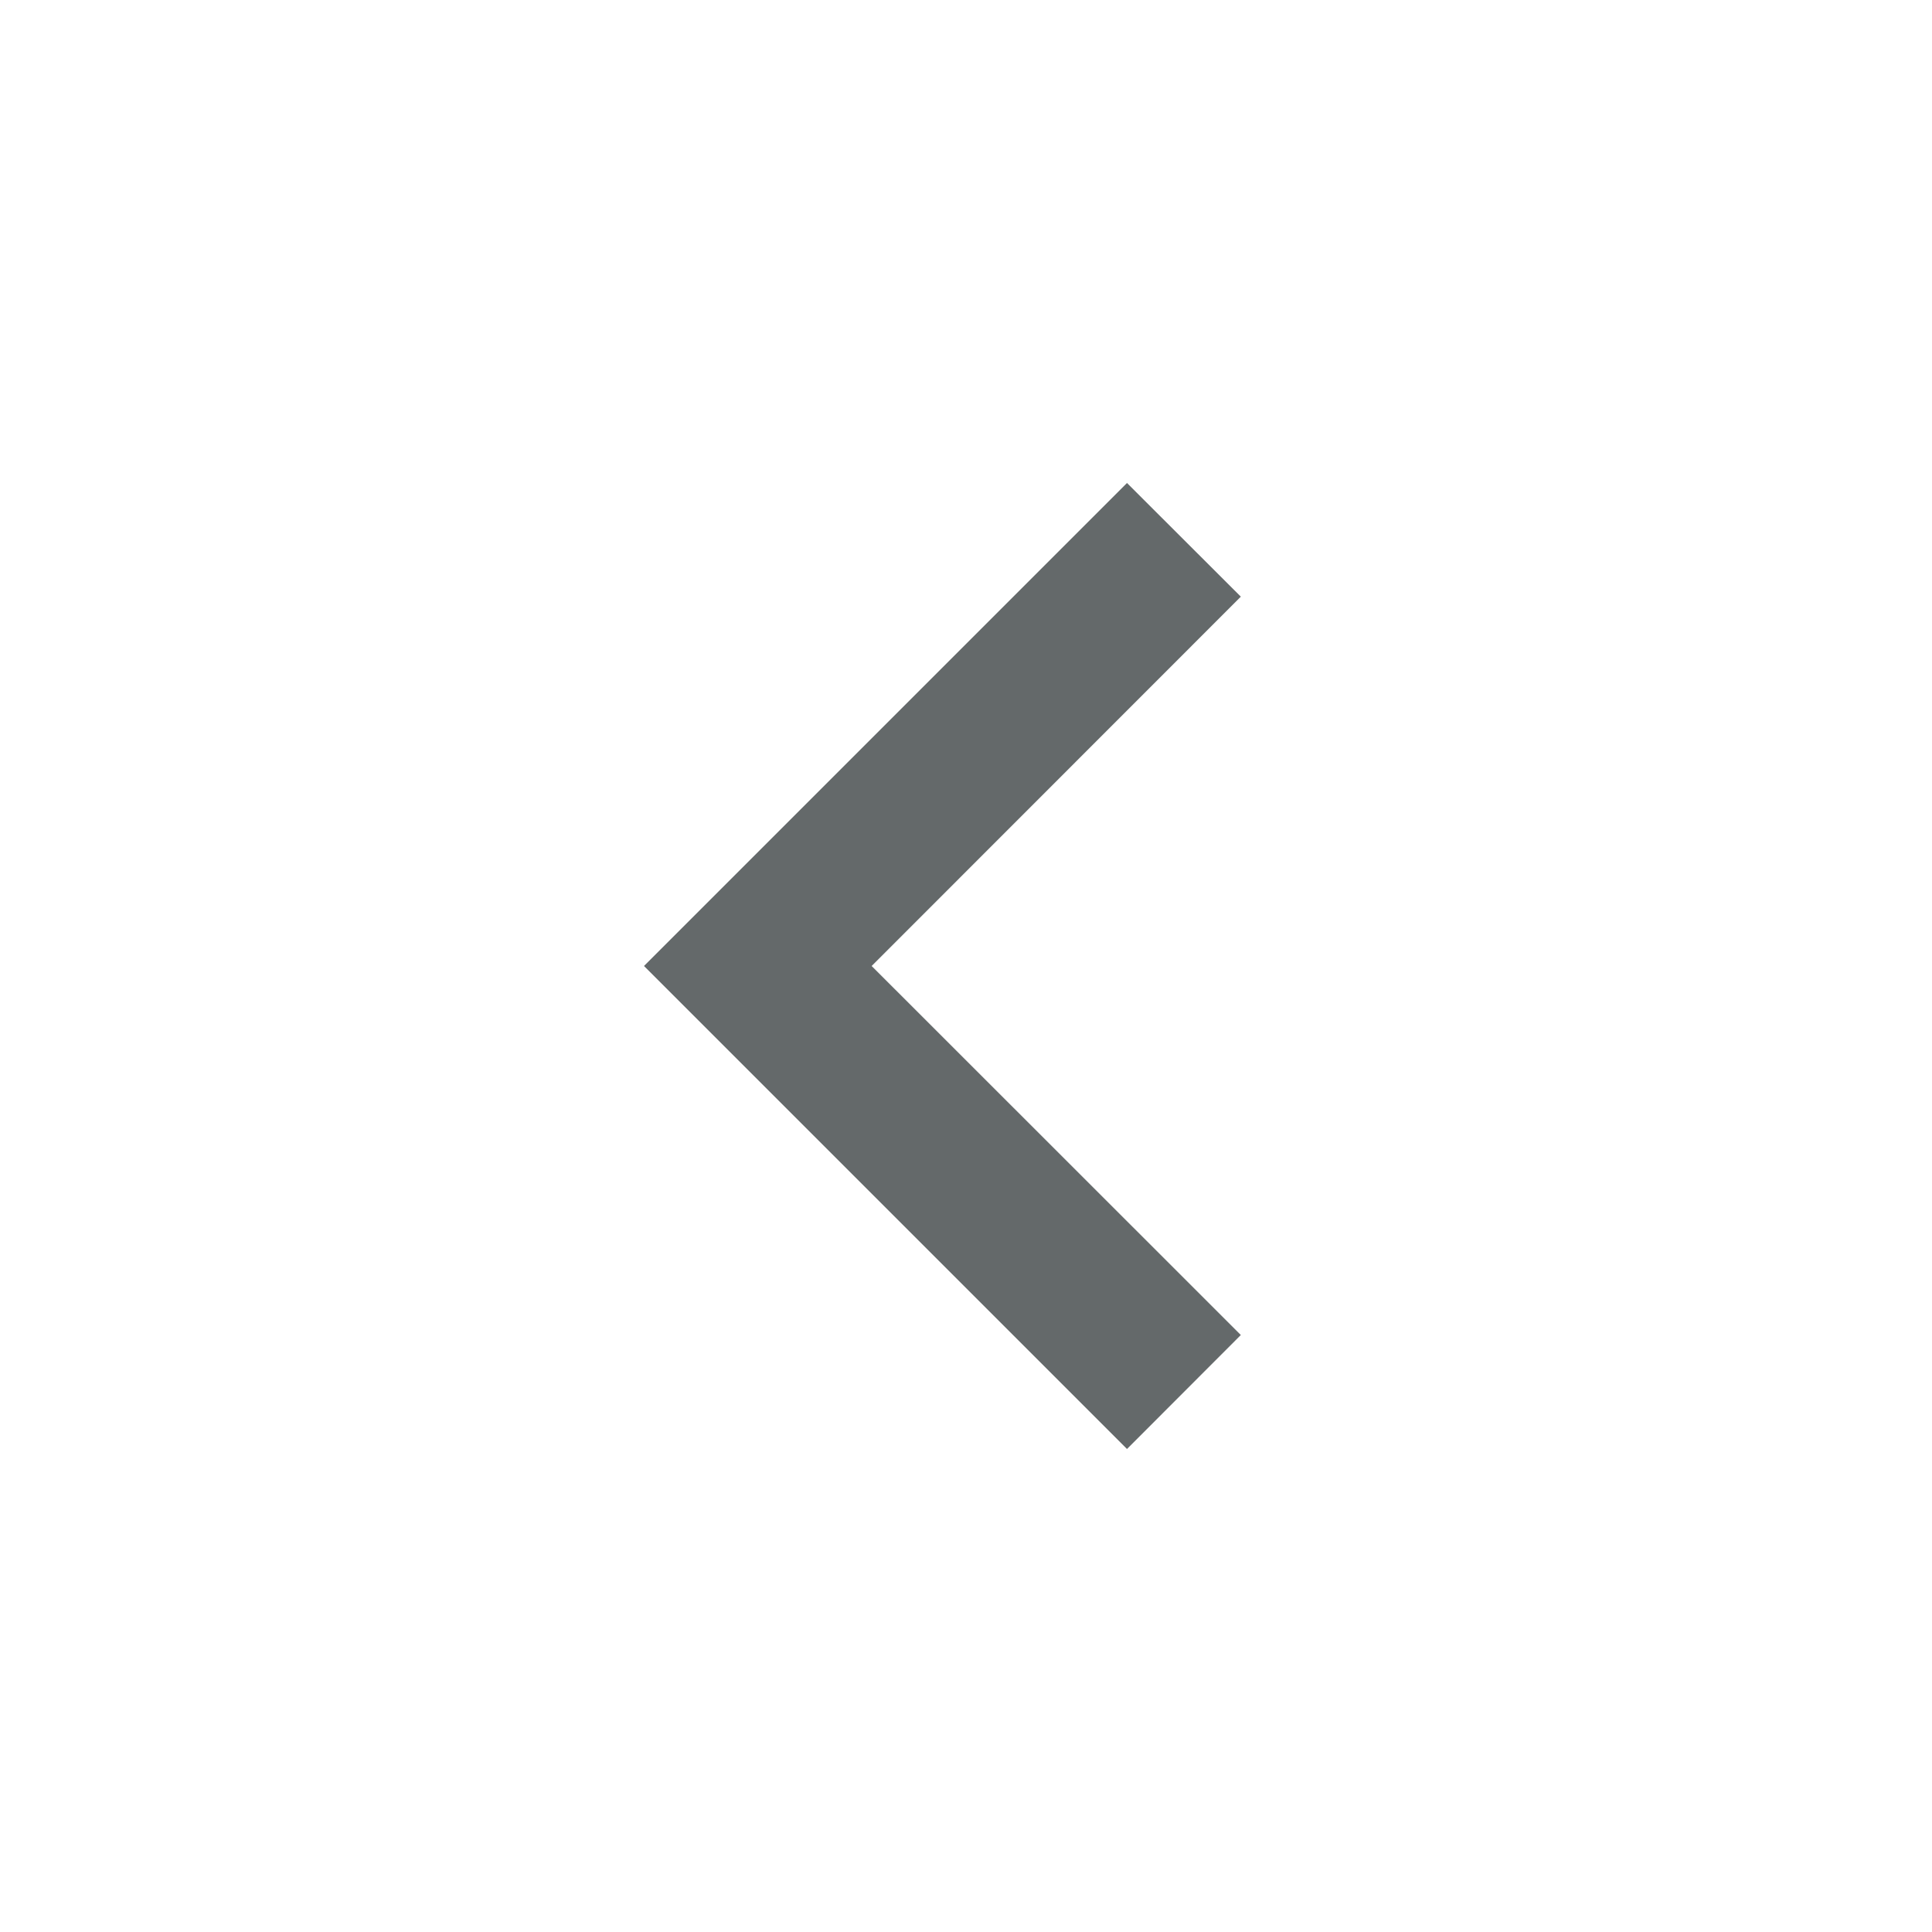 <?xml version="1.0" encoding="UTF-8"?><!DOCTYPE svg PUBLIC "-//W3C//DTD SVG 1.1//EN" "http://www.w3.org/Graphics/SVG/1.1/DTD/svg11.dtd"><svg xmlns="http://www.w3.org/2000/svg" xmlns:xlink="http://www.w3.org/1999/xlink" version="1.1" width="24" height="24" viewBox="0 0 24.00 24.00" ><path d="M15.414 16.584L10.828 12L15.414 7.412L14 6L8 12L14 18L15.414 16.584Z" fill="#64696a"/></svg>